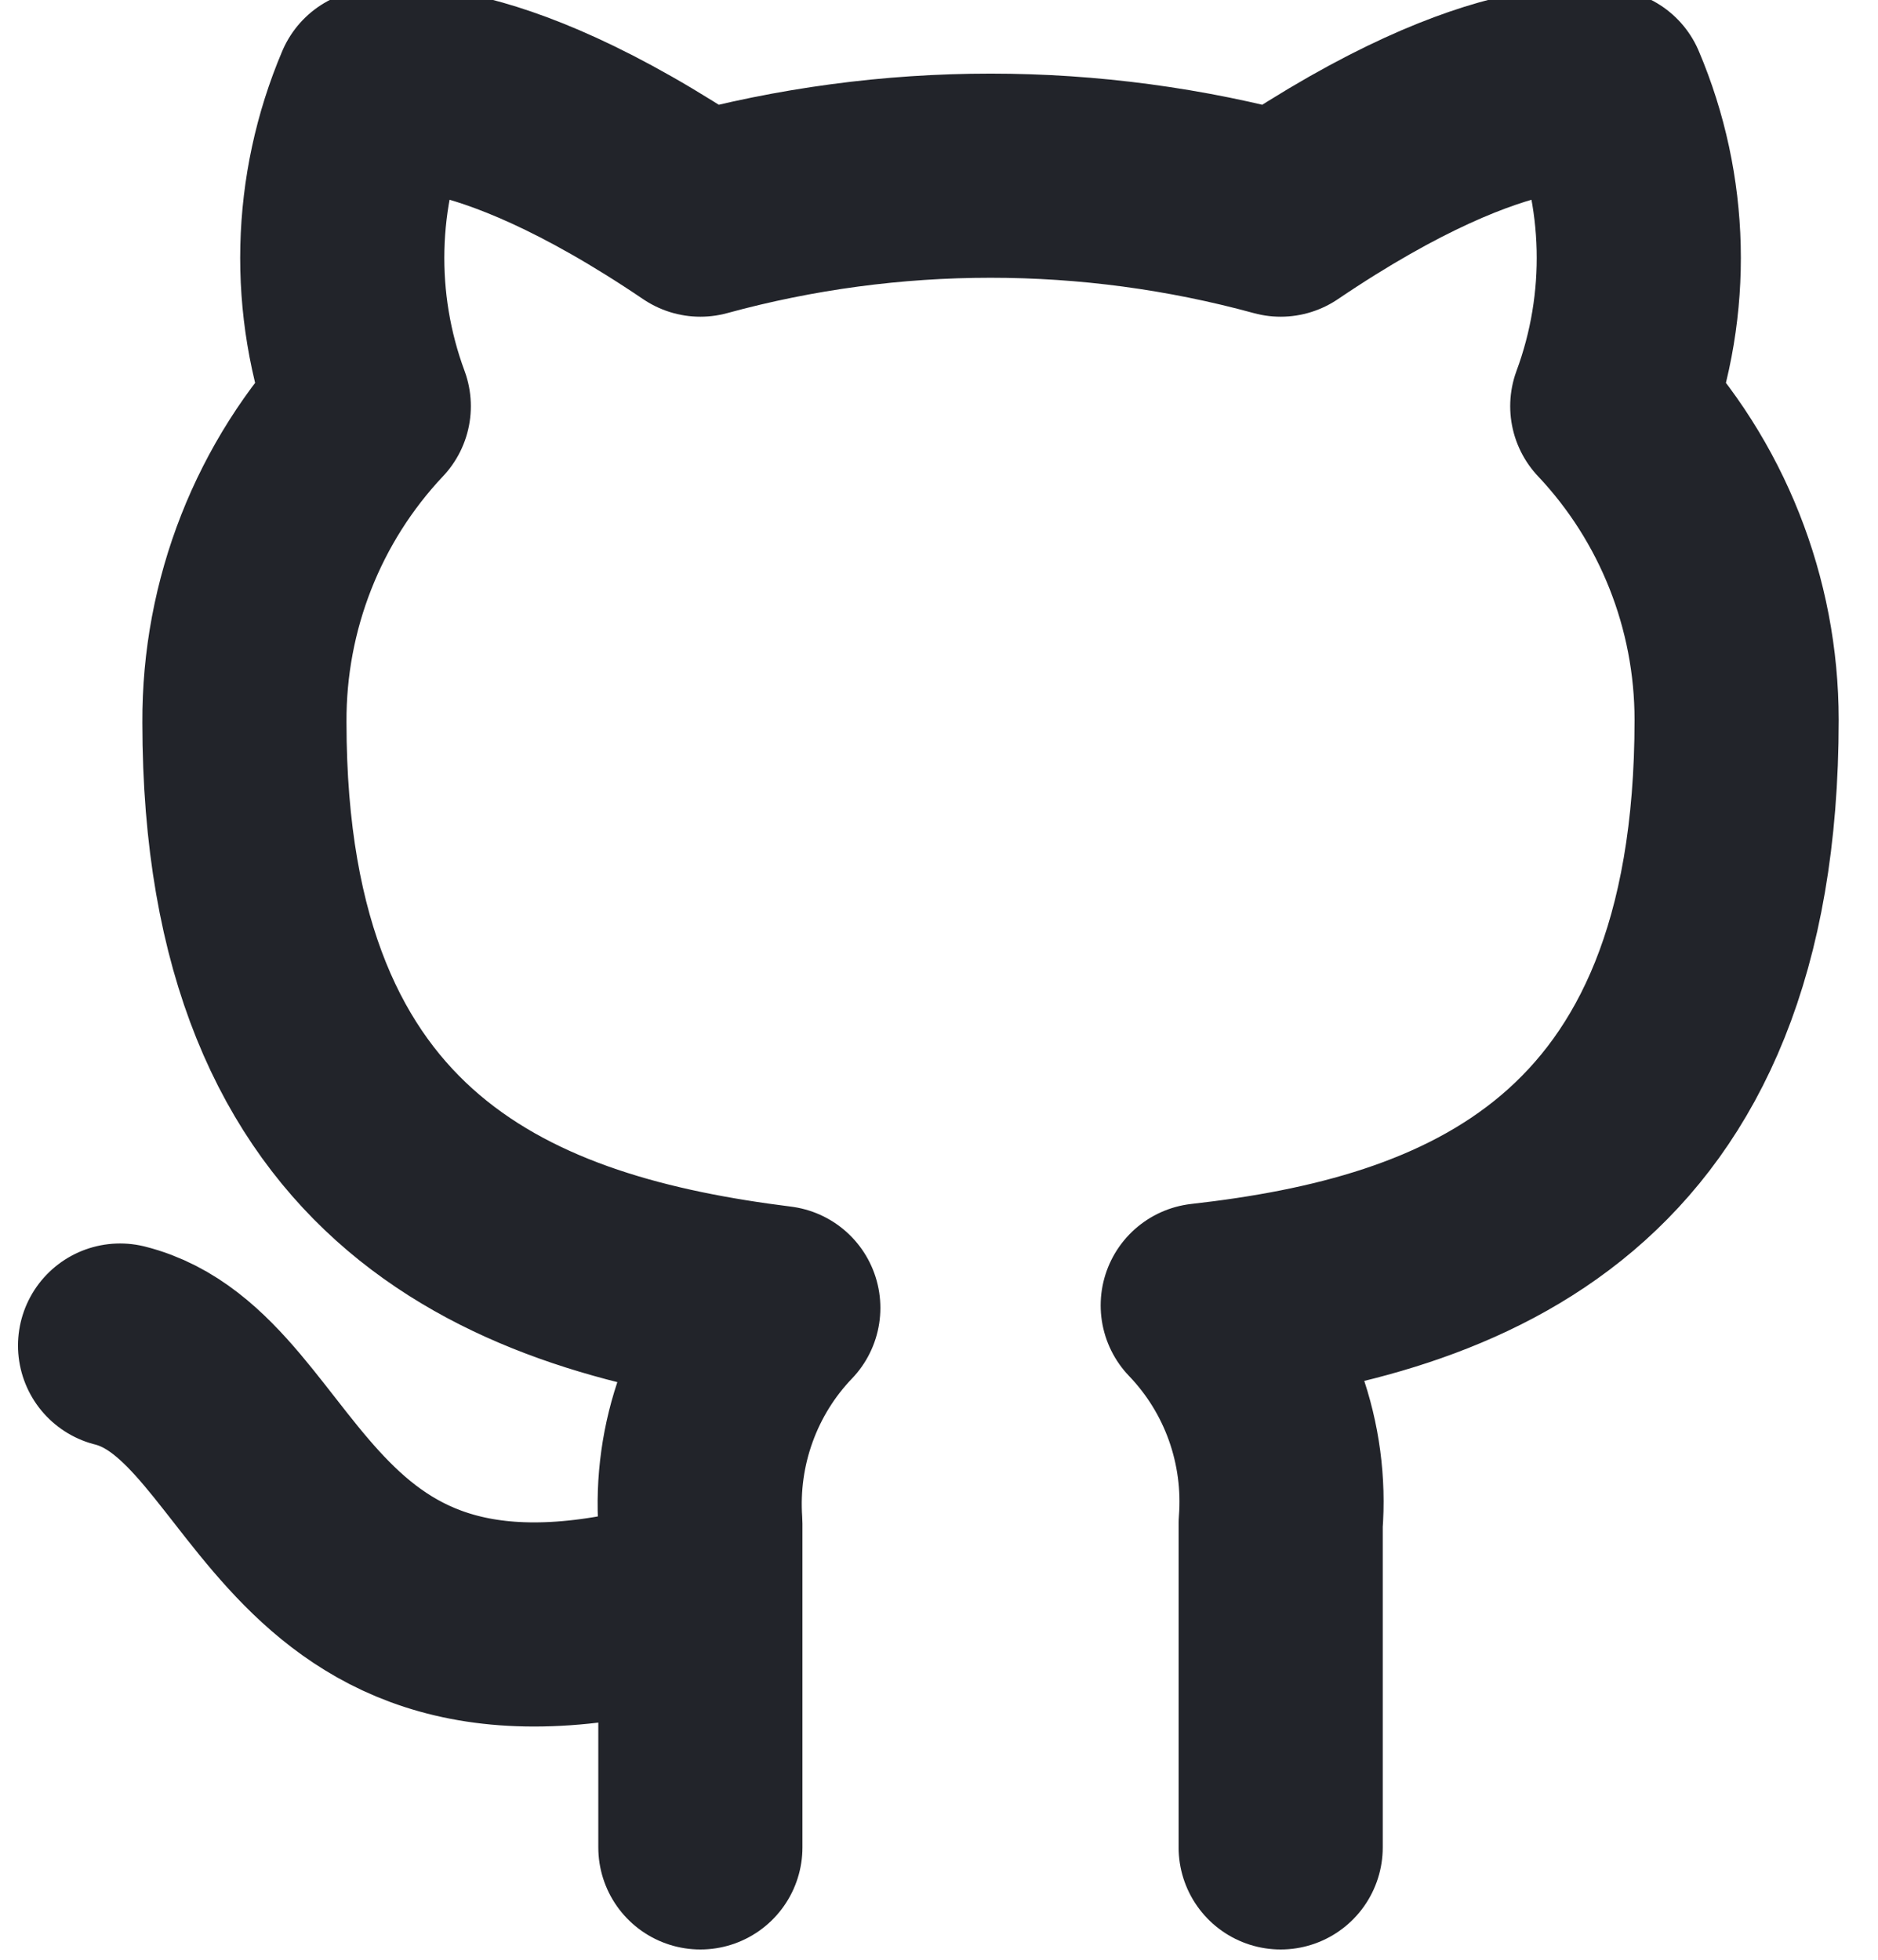 <svg width="46" height="48" viewBox="0 0 46 48" fill="none" xmlns="http://www.w3.org/2000/svg">
<path d="M17.155 39.102C7.002 42.175 7.002 33.98 2.941 32.956M31.369 45.248V37.319C31.445 36.343 31.314 35.361 30.985 34.438C30.656 33.517 30.136 32.676 29.46 31.972C35.836 31.255 42.537 28.817 42.537 17.631C42.536 14.771 41.446 12.021 39.491 9.949C40.417 7.447 40.351 4.68 39.308 2.225C39.308 2.225 36.912 1.508 31.369 5.257C26.715 3.985 21.809 3.985 17.155 5.257C11.612 1.508 9.216 2.225 9.216 2.225C8.173 4.68 8.107 7.447 9.033 9.949C7.064 12.036 5.972 14.812 5.987 17.693C5.987 28.797 12.688 31.235 19.064 32.034C18.396 32.73 17.881 33.561 17.552 34.472C17.223 35.382 17.088 36.353 17.155 37.319V45.248" stroke="#22242A" stroke-width="5" stroke-linecap="round" stroke-linejoin="round"/>
</svg>

